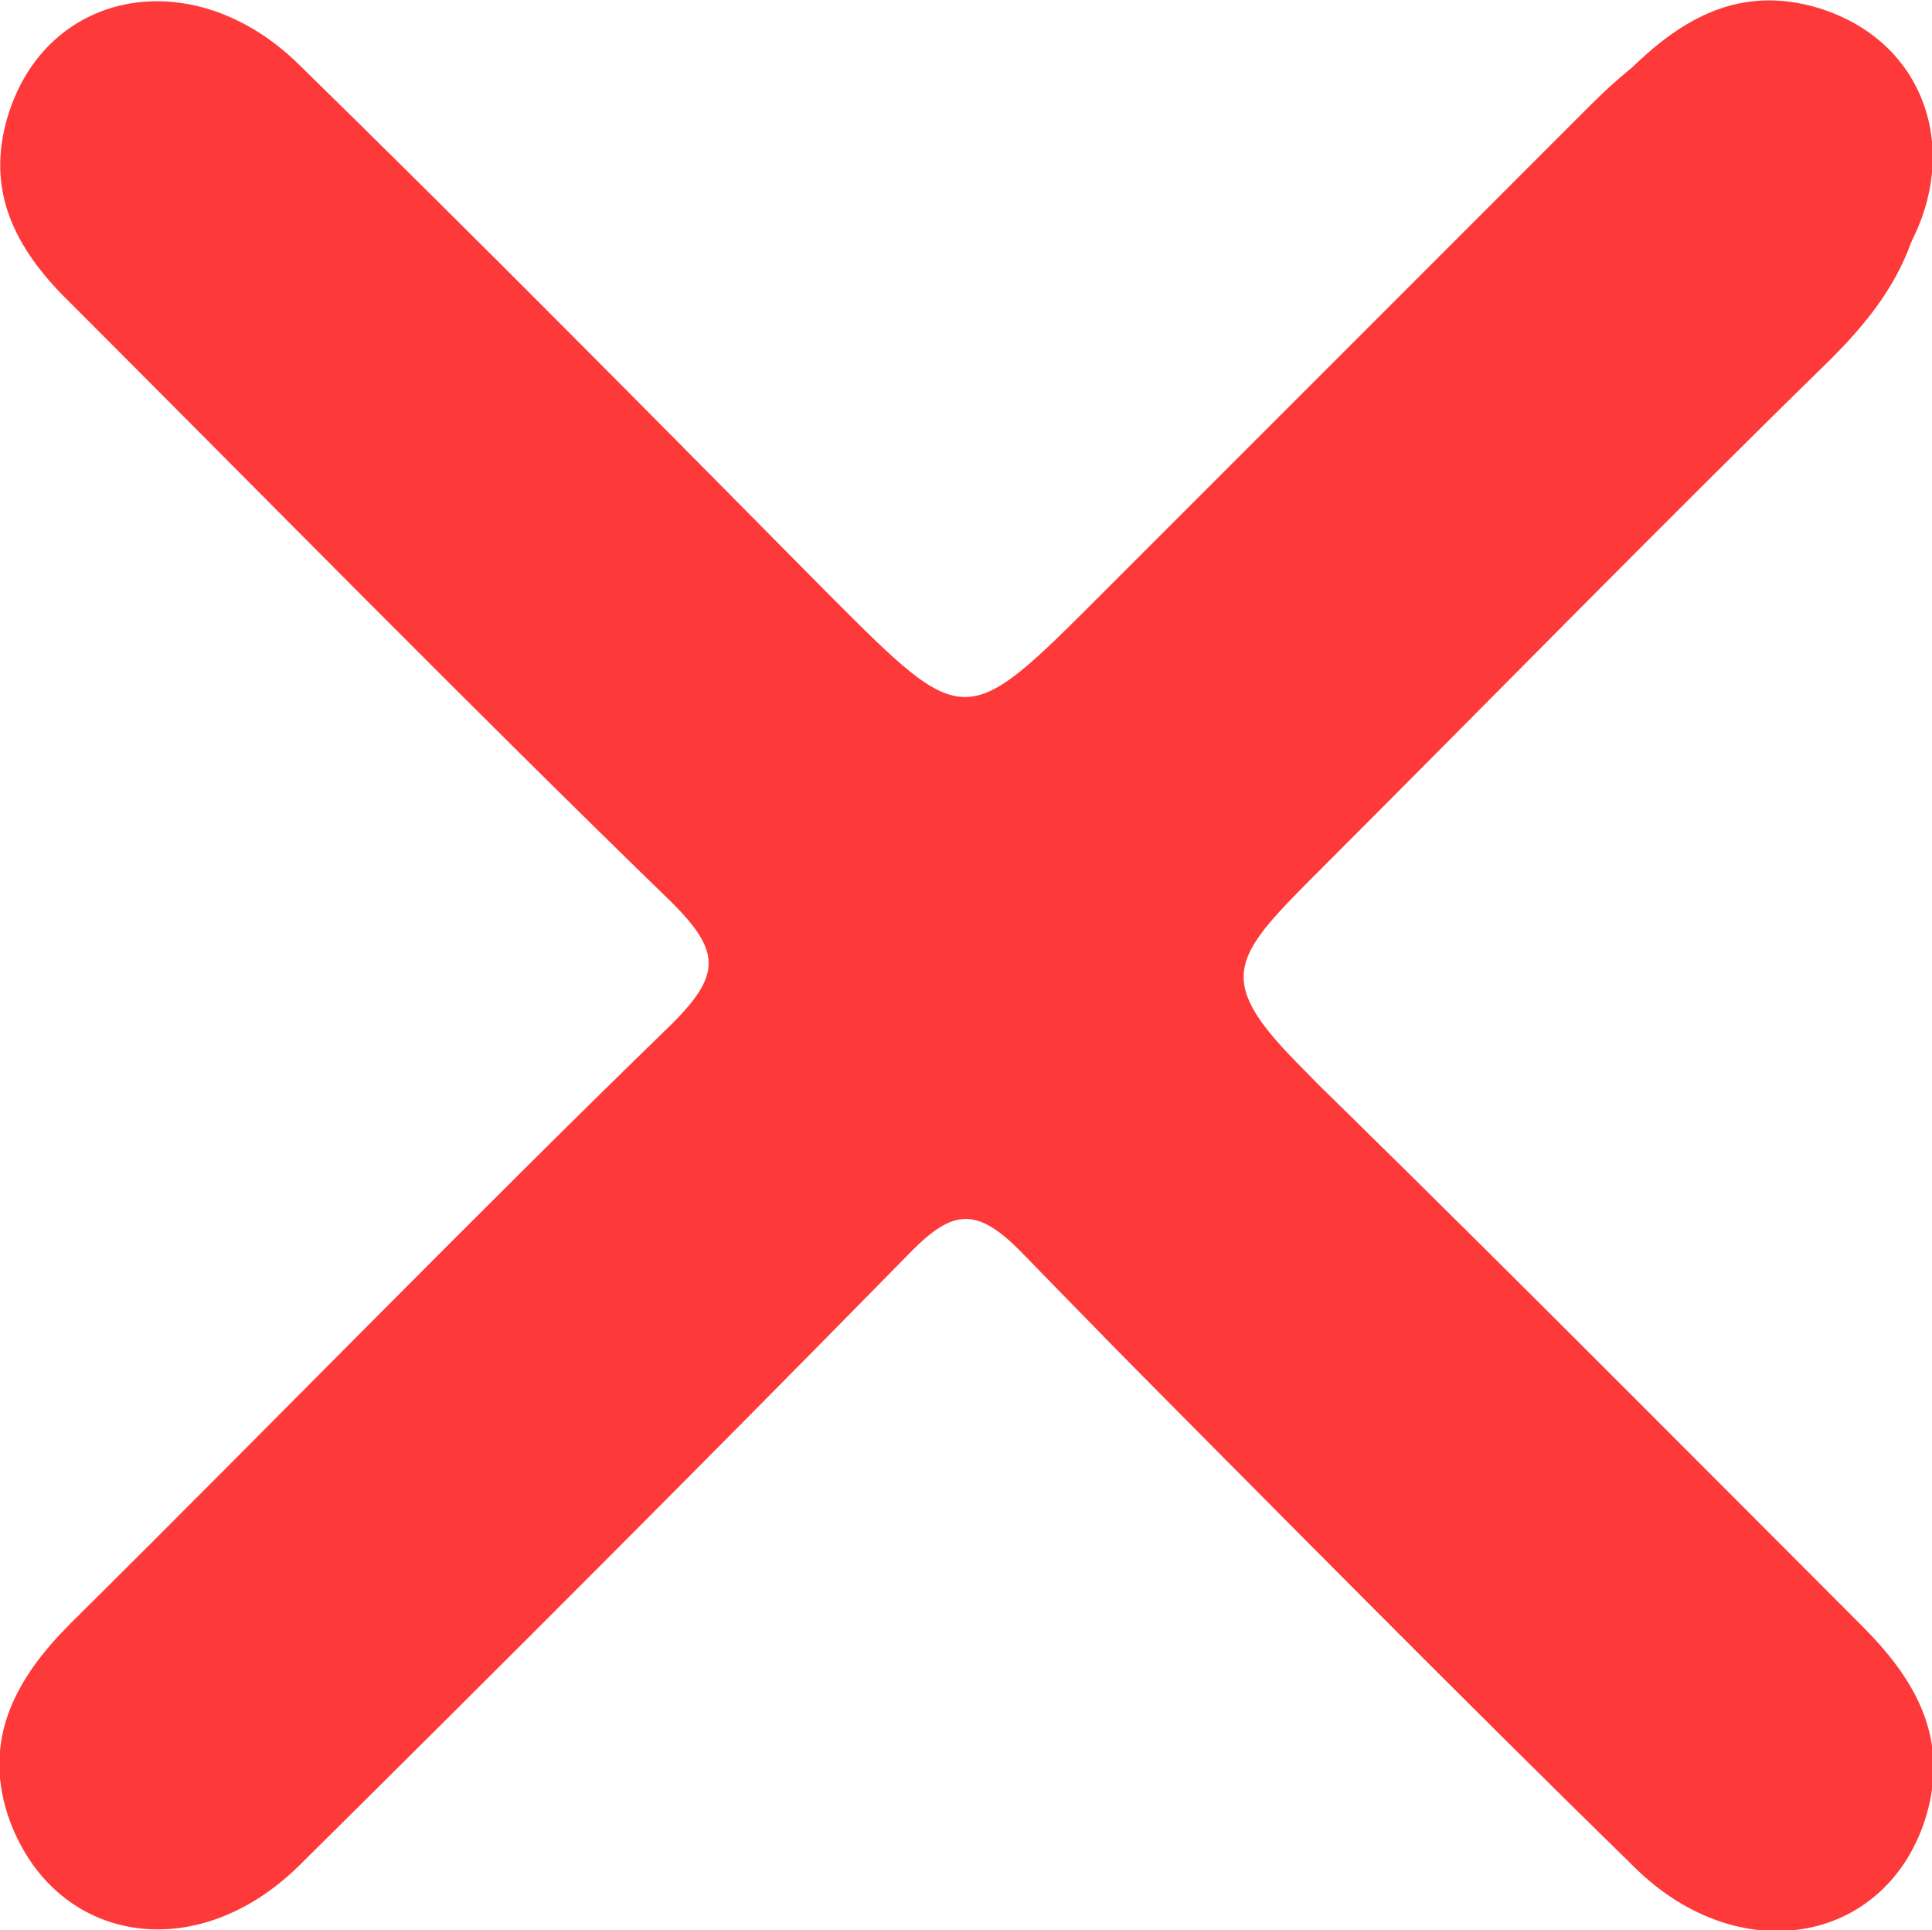 <?xml version="1.0" encoding="utf-8"?>
<!-- Generator: Adobe Illustrator 22.1.0, SVG Export Plug-In . SVG Version: 6.00 Build 0)  -->
<svg version="1.1" id="Layer_1" xmlns="http://www.w3.org/2000/svg" xmlns:xlink="http://www.w3.org/1999/xlink" x="0px" y="0px"
	 viewBox="0 0 98.9 98.8" style="enable-background:new 0 0 98.9 98.8;" xml:space="preserve">
<style type="text/css">
	.st0{fill:#FE3939;}
</style>
<g>
	<path class="st0" d="M98,91.9c-5.3,7.6-10,8.1-16.5,1.5C71.7,83.6,61.8,73.9,52.2,64c-2.2-2.2-3.4-2.1-5.5,0
		C36.3,74.6,25.8,85.1,15.3,95.5c-5.4,5.3-12.7,3.9-14.9-2.6c-1.3-4,0.5-7.1,3.2-9.8c10.3-10.2,20.4-20.6,30.8-30.7
		c2.5-2.5,2.5-3.7,0-6.2C24.1,36.2,13.9,25.8,3.7,15.6C1,13-0.7,10.1,0.3,6.3c1.8-6.8,9.5-8.4,15-3c9.2,9,18.2,18.1,27.2,27.2
		c6.9,6.9,6.9,6.9,13.8,0c8.4-8.4,16.7-16.7,25.1-25.1C88-1.2,92.9-0.7,98,6.9c0,1.7,0,3.3,0,5c-0.8,2.6-2.4,4.6-4.3,6.5
		c-8.8,8.6-17.4,17.4-26.1,26.1c-4.4,4.4-5.5,5.5-1.3,9.8c8.2,8.2,13.9,19.2,22.2,27.4c2.6,2.6,8.4,1.7,9.5,5.3
		C98,88.6,98,90.2,98,91.9z"/>
</g>
<path class="st0" d="M52.6,34.5C62.7,24.1,73.1,13.9,83.3,3.7c2.6-2.6,5.5-4.4,9.4-3.4c6.8,1.8,8.4,9.5,3,15
	c-9,9.2-18.1,18.2-27.2,27.2"/>
<path class="st0" d="M64.4,52.5C74.8,62.6,85,72.9,95.3,83.2c2.6,2.6,4.4,5.5,3.4,9.4c-1.8,6.8-9.5,8.4-15,3
	c-9.2-9-18.2-18.1-27.2-27.2"/>
</svg>
